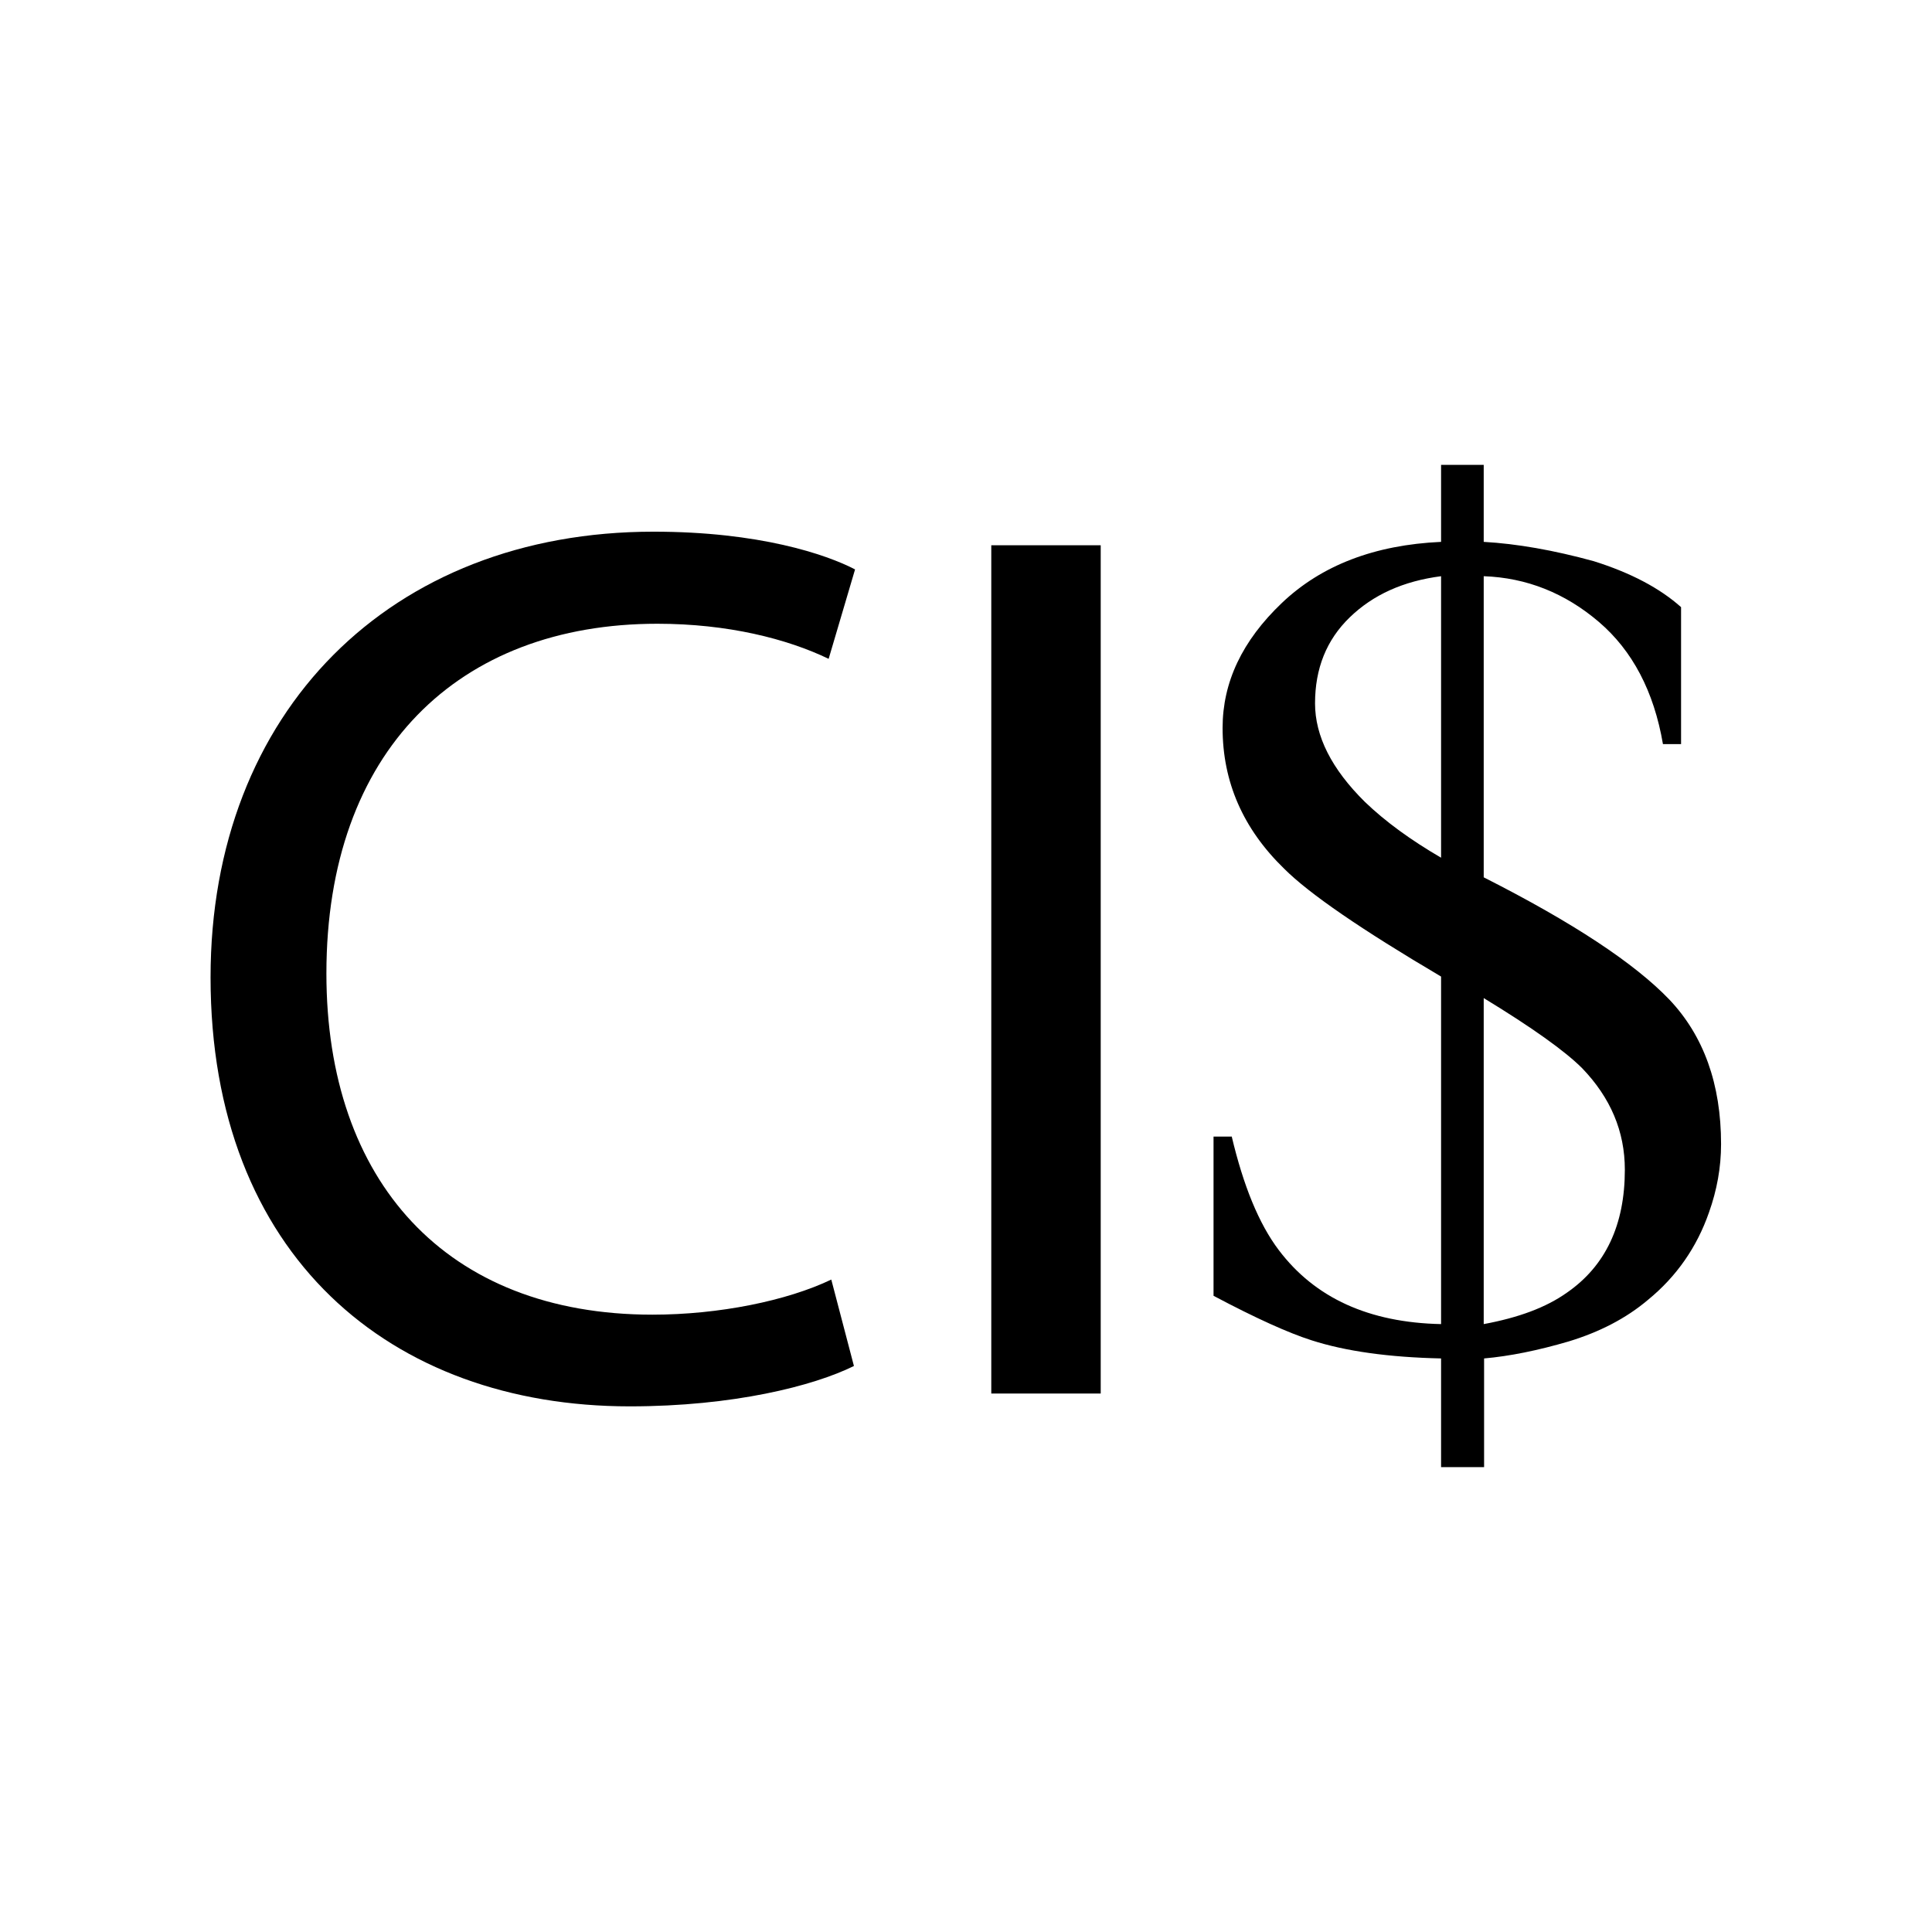 <?xml version="1.0" encoding="utf-8"?>
<!-- Generator: Adobe Illustrator 22.1.0, SVG Export Plug-In . SVG Version: 6.00 Build 0)  -->
<svg version="1.1" id="Layer_3" xmlns="http://www.w3.org/2000/svg" xmlns:xlink="http://www.w3.org/1999/xlink" x="0px" y="0px"
	 viewBox="0 0 512 512" style="enable-background:new 0 0 512 512;" xml:space="preserve">
<g id="Layer_2_3_">
	<path d="M326.4,301.1c3.1,13.1,7.2,23.2,12.5,30.2c9.6,12.7,23.9,19.2,43,19.6v-92.1c-21-12.4-34.9-21.9-41.6-28.6
		c-10.9-10.6-16.3-23-16.3-37.3c0-12.1,5.2-23.1,15.7-33.1c10.5-10,24.6-15.4,42.2-16.2v-20.4h11.3v20.4c8.8,0.5,18.5,2.2,29.1,5.1
		c9.9,3.1,17.6,7.2,23.2,12.2v36.3h-4.8c-2.4-14-8.1-24.8-17-32.4s-19.1-11.7-30.5-12.1v79.8c23.7,12,40,22.8,49.2,32.4
		c9.1,9.6,13.7,22.4,13.7,38.3c0,6.2-1.1,12.2-3.2,18.1c-3.2,9.2-8.6,17-16.2,23.2c-5.8,4.9-12.8,8.5-21,11
		c-8.2,2.4-15.6,3.9-22.4,4.5v28.8h-11.4V360c-13.8-0.3-25.3-1.9-34.3-4.8c-6-1.9-14.7-5.8-26-11.8v-42.2h4.8V301.1z M381.9,152.7
		c-10,1.3-18,4.9-24.2,10.9s-9.2,13.6-9.2,22.8c0,8.7,4.4,17.4,13.2,26.1c5.5,5.3,12.3,10.2,20.2,14.8V152.7z M415.2,342.6
		c10.3-7.1,15.4-18,15.4-32.6c0-10.2-3.8-19.1-11.3-26.9c-4.6-4.6-13.3-10.8-26.1-18.6v86.4C402.4,349.2,409.7,346.5,415.2,342.6z"
		/>
	<path d="M226.3,362c-10.7,5.3-32,10.7-59.4,10.7c-63.4,0-111.1-40-111.1-113.7c0-70.4,47.7-118.1,117.4-118.1c28,0,45.7,6,53.4,10
		l-7,23.7c-11-5.3-26.7-9.3-45.4-9.3c-52.7,0-87.7,33.7-87.7,92.7c0,55,31.7,90.4,86.4,90.4c17.7,0,35.7-3.7,47.4-9.3L226.3,362z"/>
	<path d="M291.7,144.5v224.8h-29V144.5H291.7z"/>
</g>
</svg>
